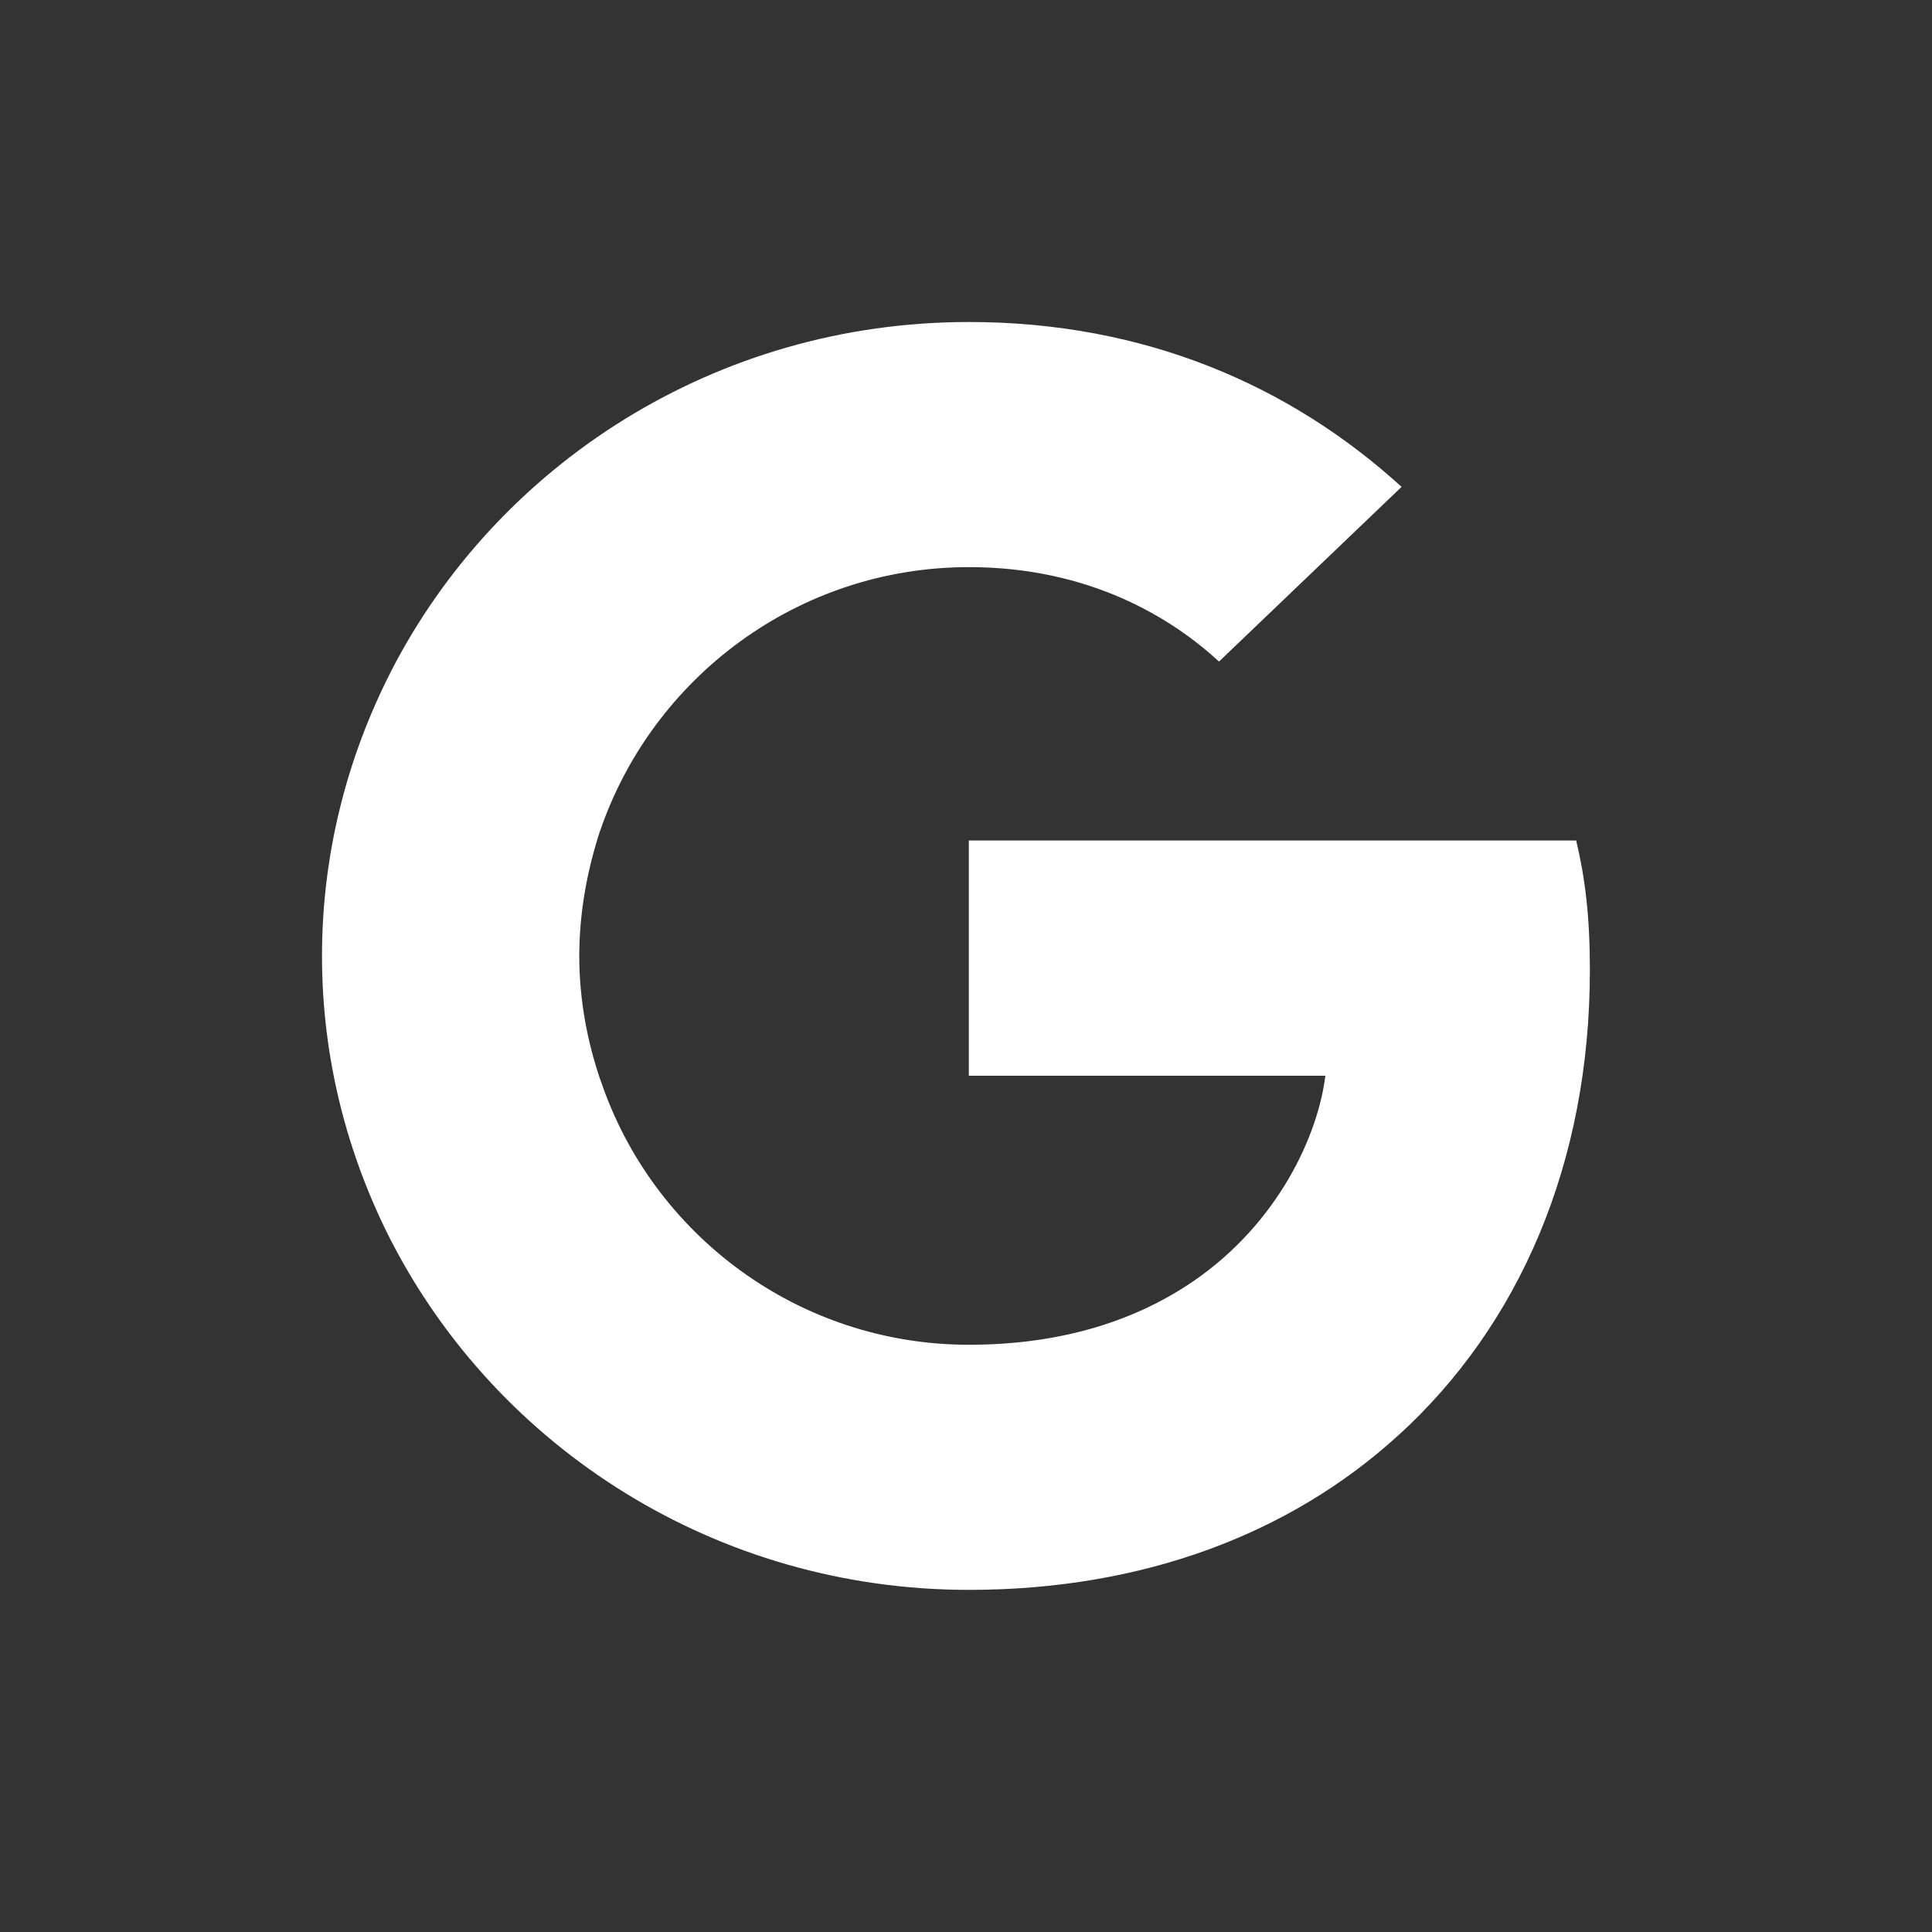 <svg width="24" height="24" viewBox="0 0 24 24" fill="none" xmlns="http://www.w3.org/2000/svg">
<rect x="0" y="0" width="24" height="24" fill="#333333" stroke="none"/>
<path d="M19.75 12.051C19.75 11.403 19.696 10.931 19.58 10.441H12.035V13.363H16.464C16.375 14.089 15.892 15.183 14.821 15.918L14.806 16.016L17.191 17.827L17.357 17.843C18.874 16.469 19.75 14.448 19.75 12.051Z" fill="white"/>
<path d="M12.036 19.75C14.206 19.75 16.027 19.05 17.357 17.842L14.822 15.917C14.143 16.381 13.232 16.705 12.036 16.705C9.911 16.705 8.107 15.331 7.465 13.432L7.37 13.44L4.89 15.322L4.857 15.41C6.179 17.982 8.893 19.75 12.036 19.75Z" fill="white"/>
<path d="M7.464 13.433C7.295 12.943 7.196 12.418 7.196 11.876C7.196 11.333 7.295 10.808 7.455 10.318L7.451 10.214L4.939 8.302L4.857 8.341C4.312 9.408 4 10.607 4 11.876C4 13.145 4.312 14.343 4.857 15.411L7.464 13.433Z" fill="white"/>
<path d="M12.036 7.045C13.545 7.045 14.563 7.684 15.143 8.218L17.411 6.048C16.018 4.779 14.206 4 12.036 4C8.893 4 6.179 5.767 4.857 8.34L7.456 10.318C8.107 8.419 9.911 7.045 12.036 7.045Z" fill="white"/>
</svg>
